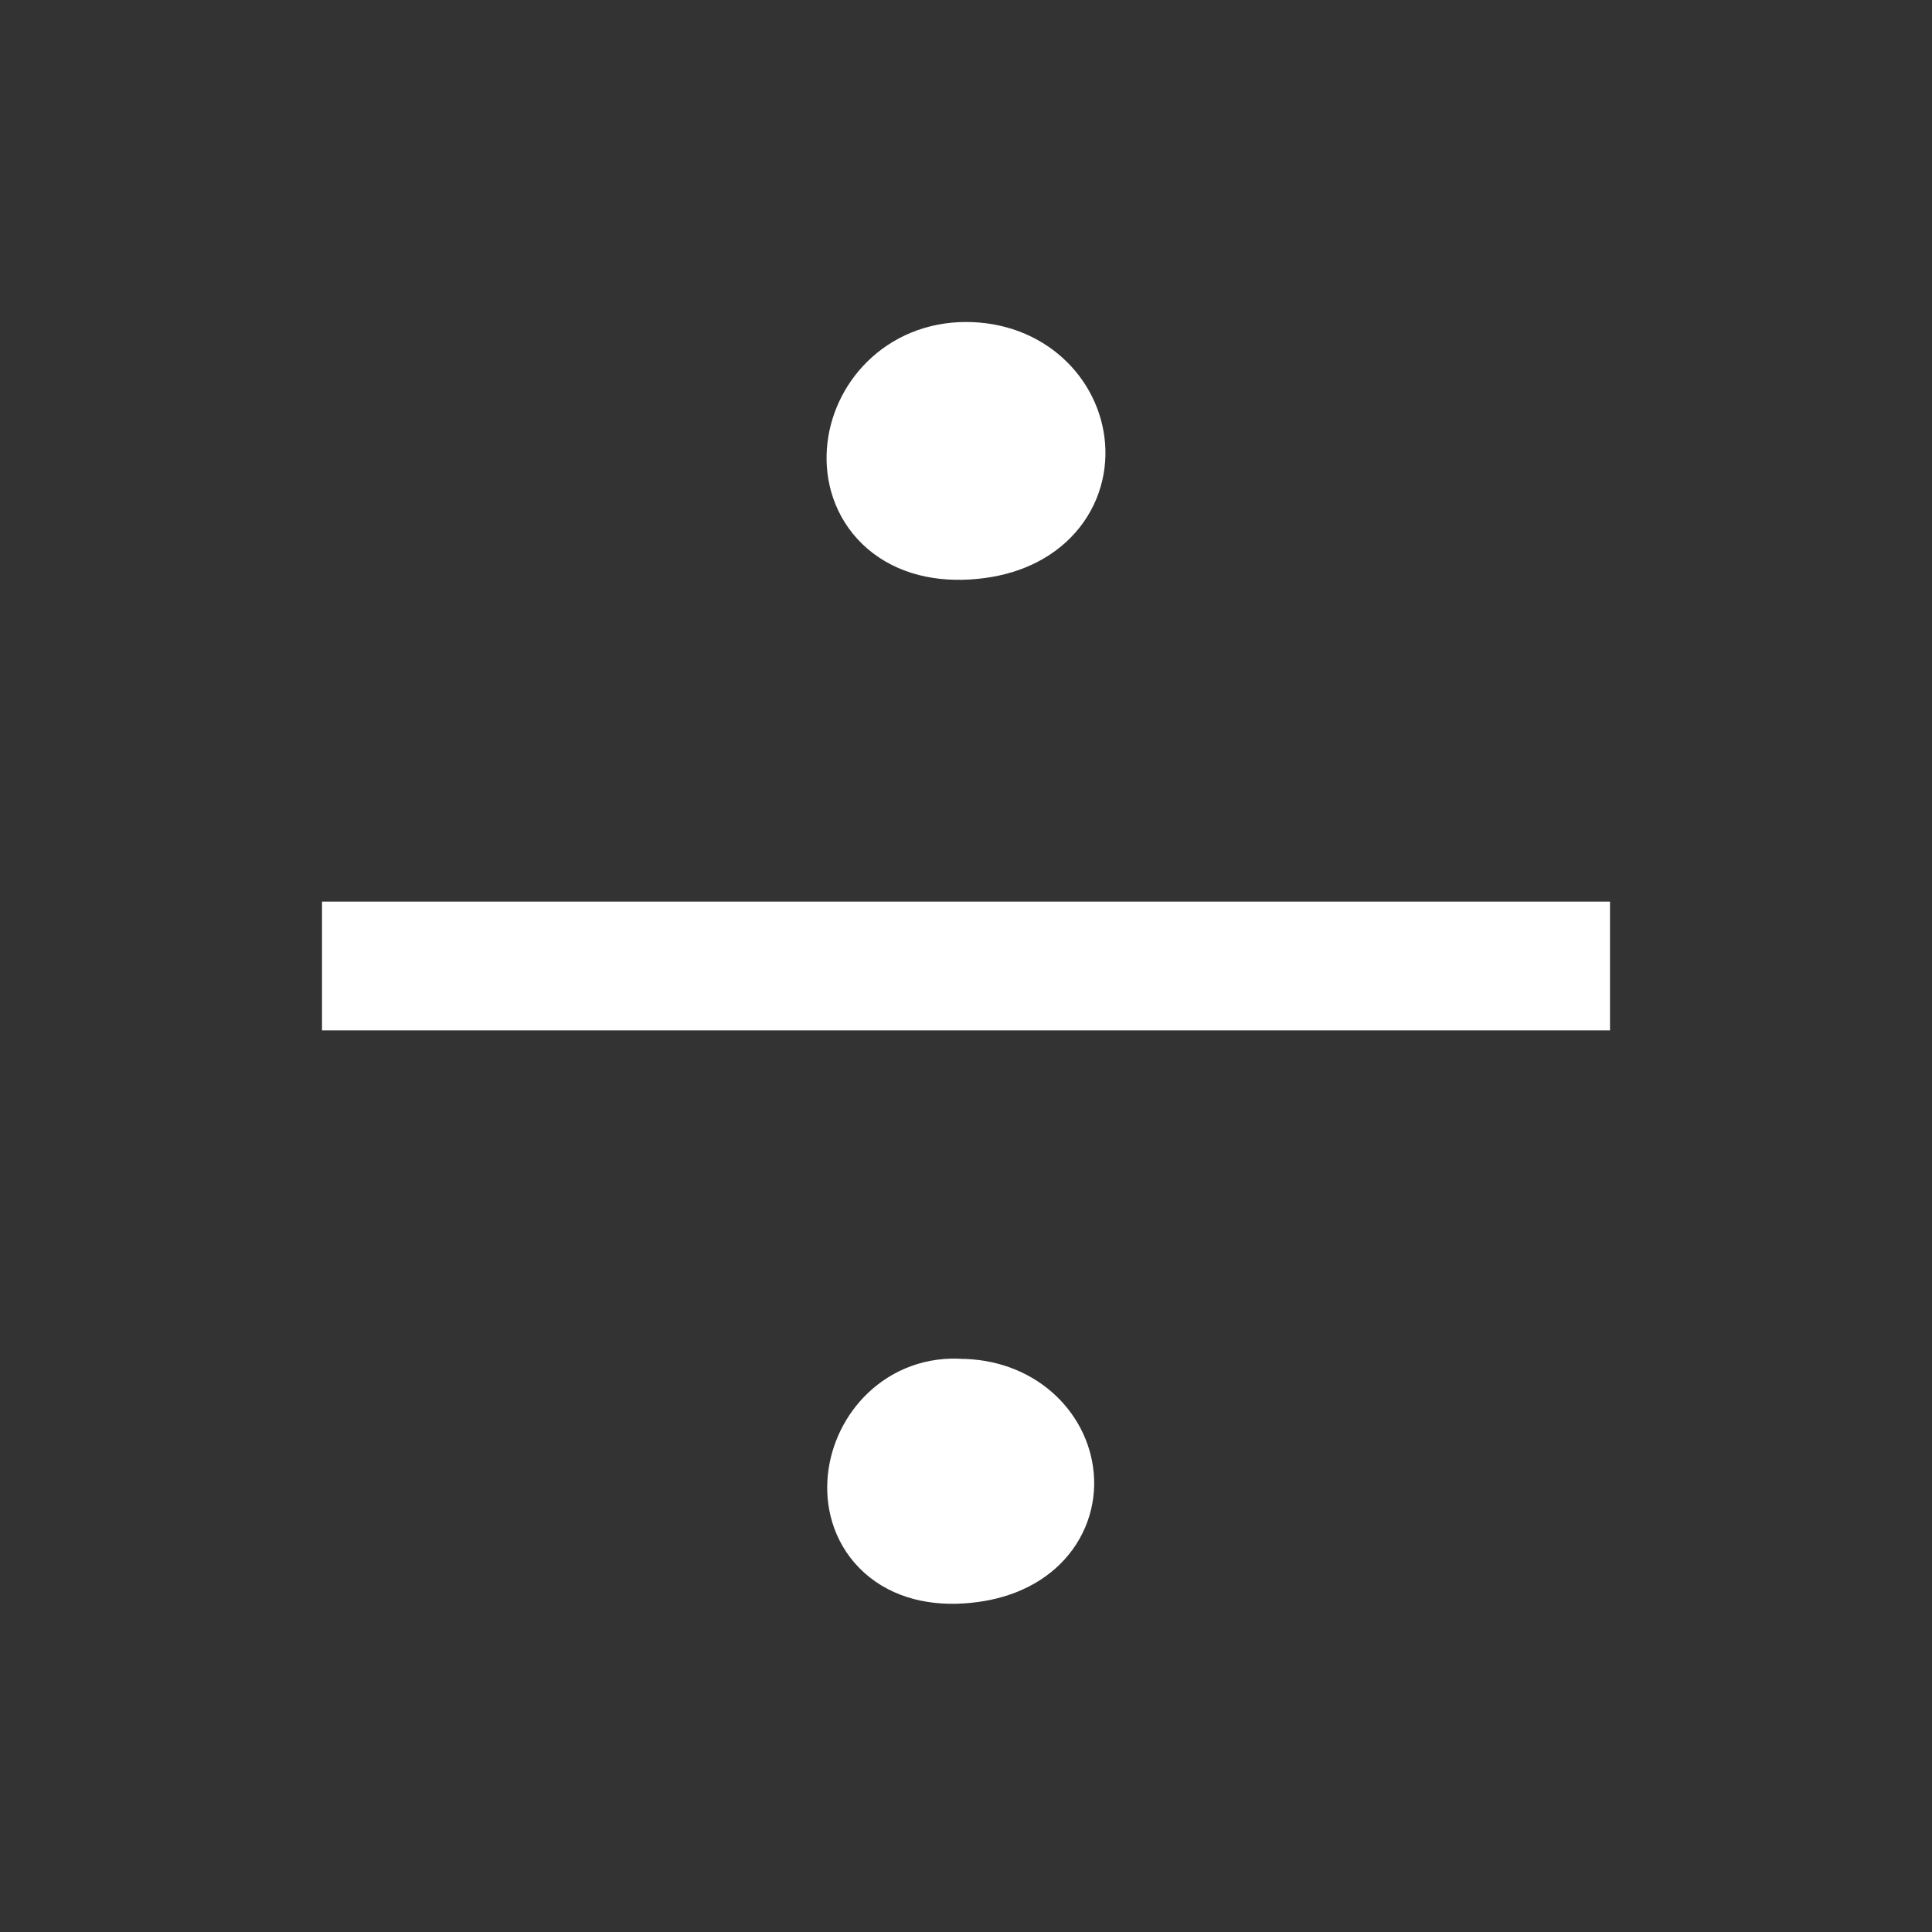 <svg version="1.2" xmlns="http://www.w3.org/2000/svg" viewBox="0 0 30 30" width="24" height="24">
	<rect x="0" y="0" width="30" height="30" fill="#333333" stroke="none"/>
	<title>icons8-divide-30</title>
	<style>
		.s0 { fill:white;stroke:white;stroke-miterlimit:100;stroke-width: 2 } 
	</style>
	<path id="Forma 1" class="s0" d="m5 15h20"/>
	<path id="Forma 6" class="s0" d="m14.9 22.1c1.3 0 1.6 1.7 0 1.8-1.6 0.1-1.2-1.9 0-1.8z"/>
	<path id="Forma 6 copy" class="s0" d="m15 6c1.4 0 1.7 1.9 0 2-1.7 0.1-1.4-2 0-2z"/>
</svg>